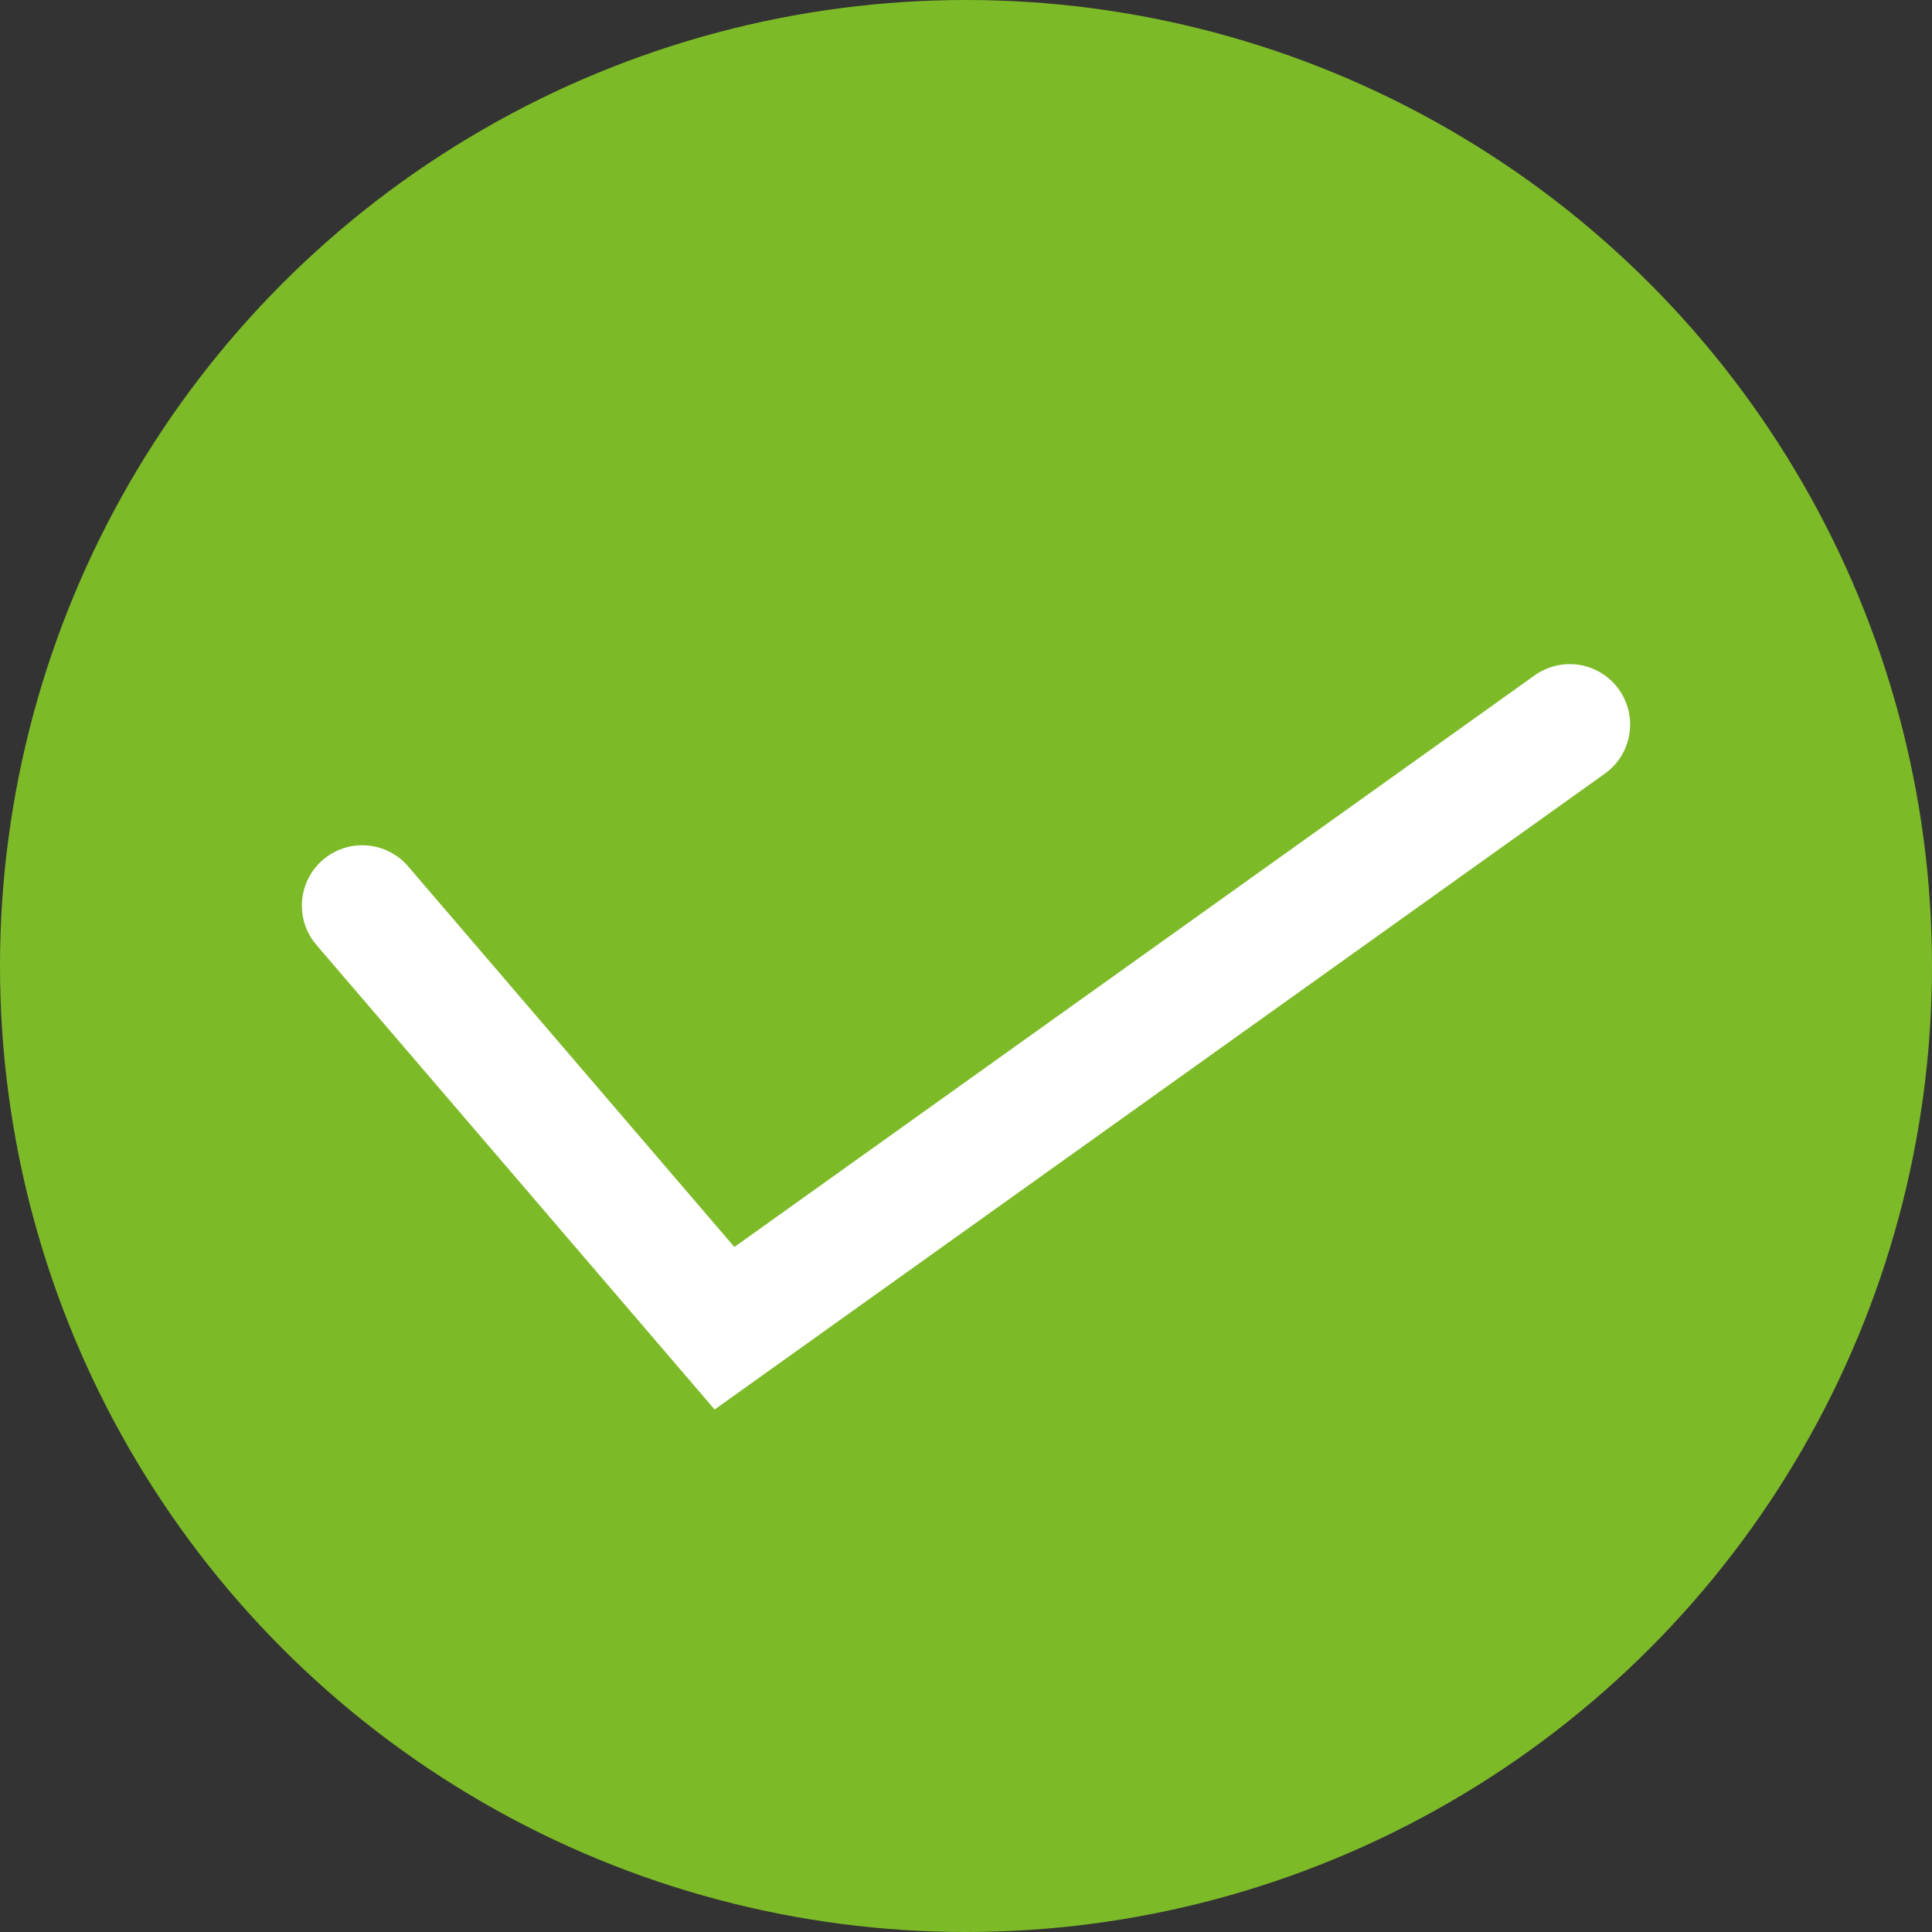 <svg width="16" height="16" viewBox="0 0 16 16" fill="none" xmlns="http://www.w3.org/2000/svg">
<rect x="0" y="0" width="16" height="16" fill="#333333" stroke="none"/>
<circle cx="8" cy="8" r="8" fill="#7DBA28"/>
<path d="M3 7.5L6 11L13 6" stroke="white" stroke-linecap="round"/>
</svg>
